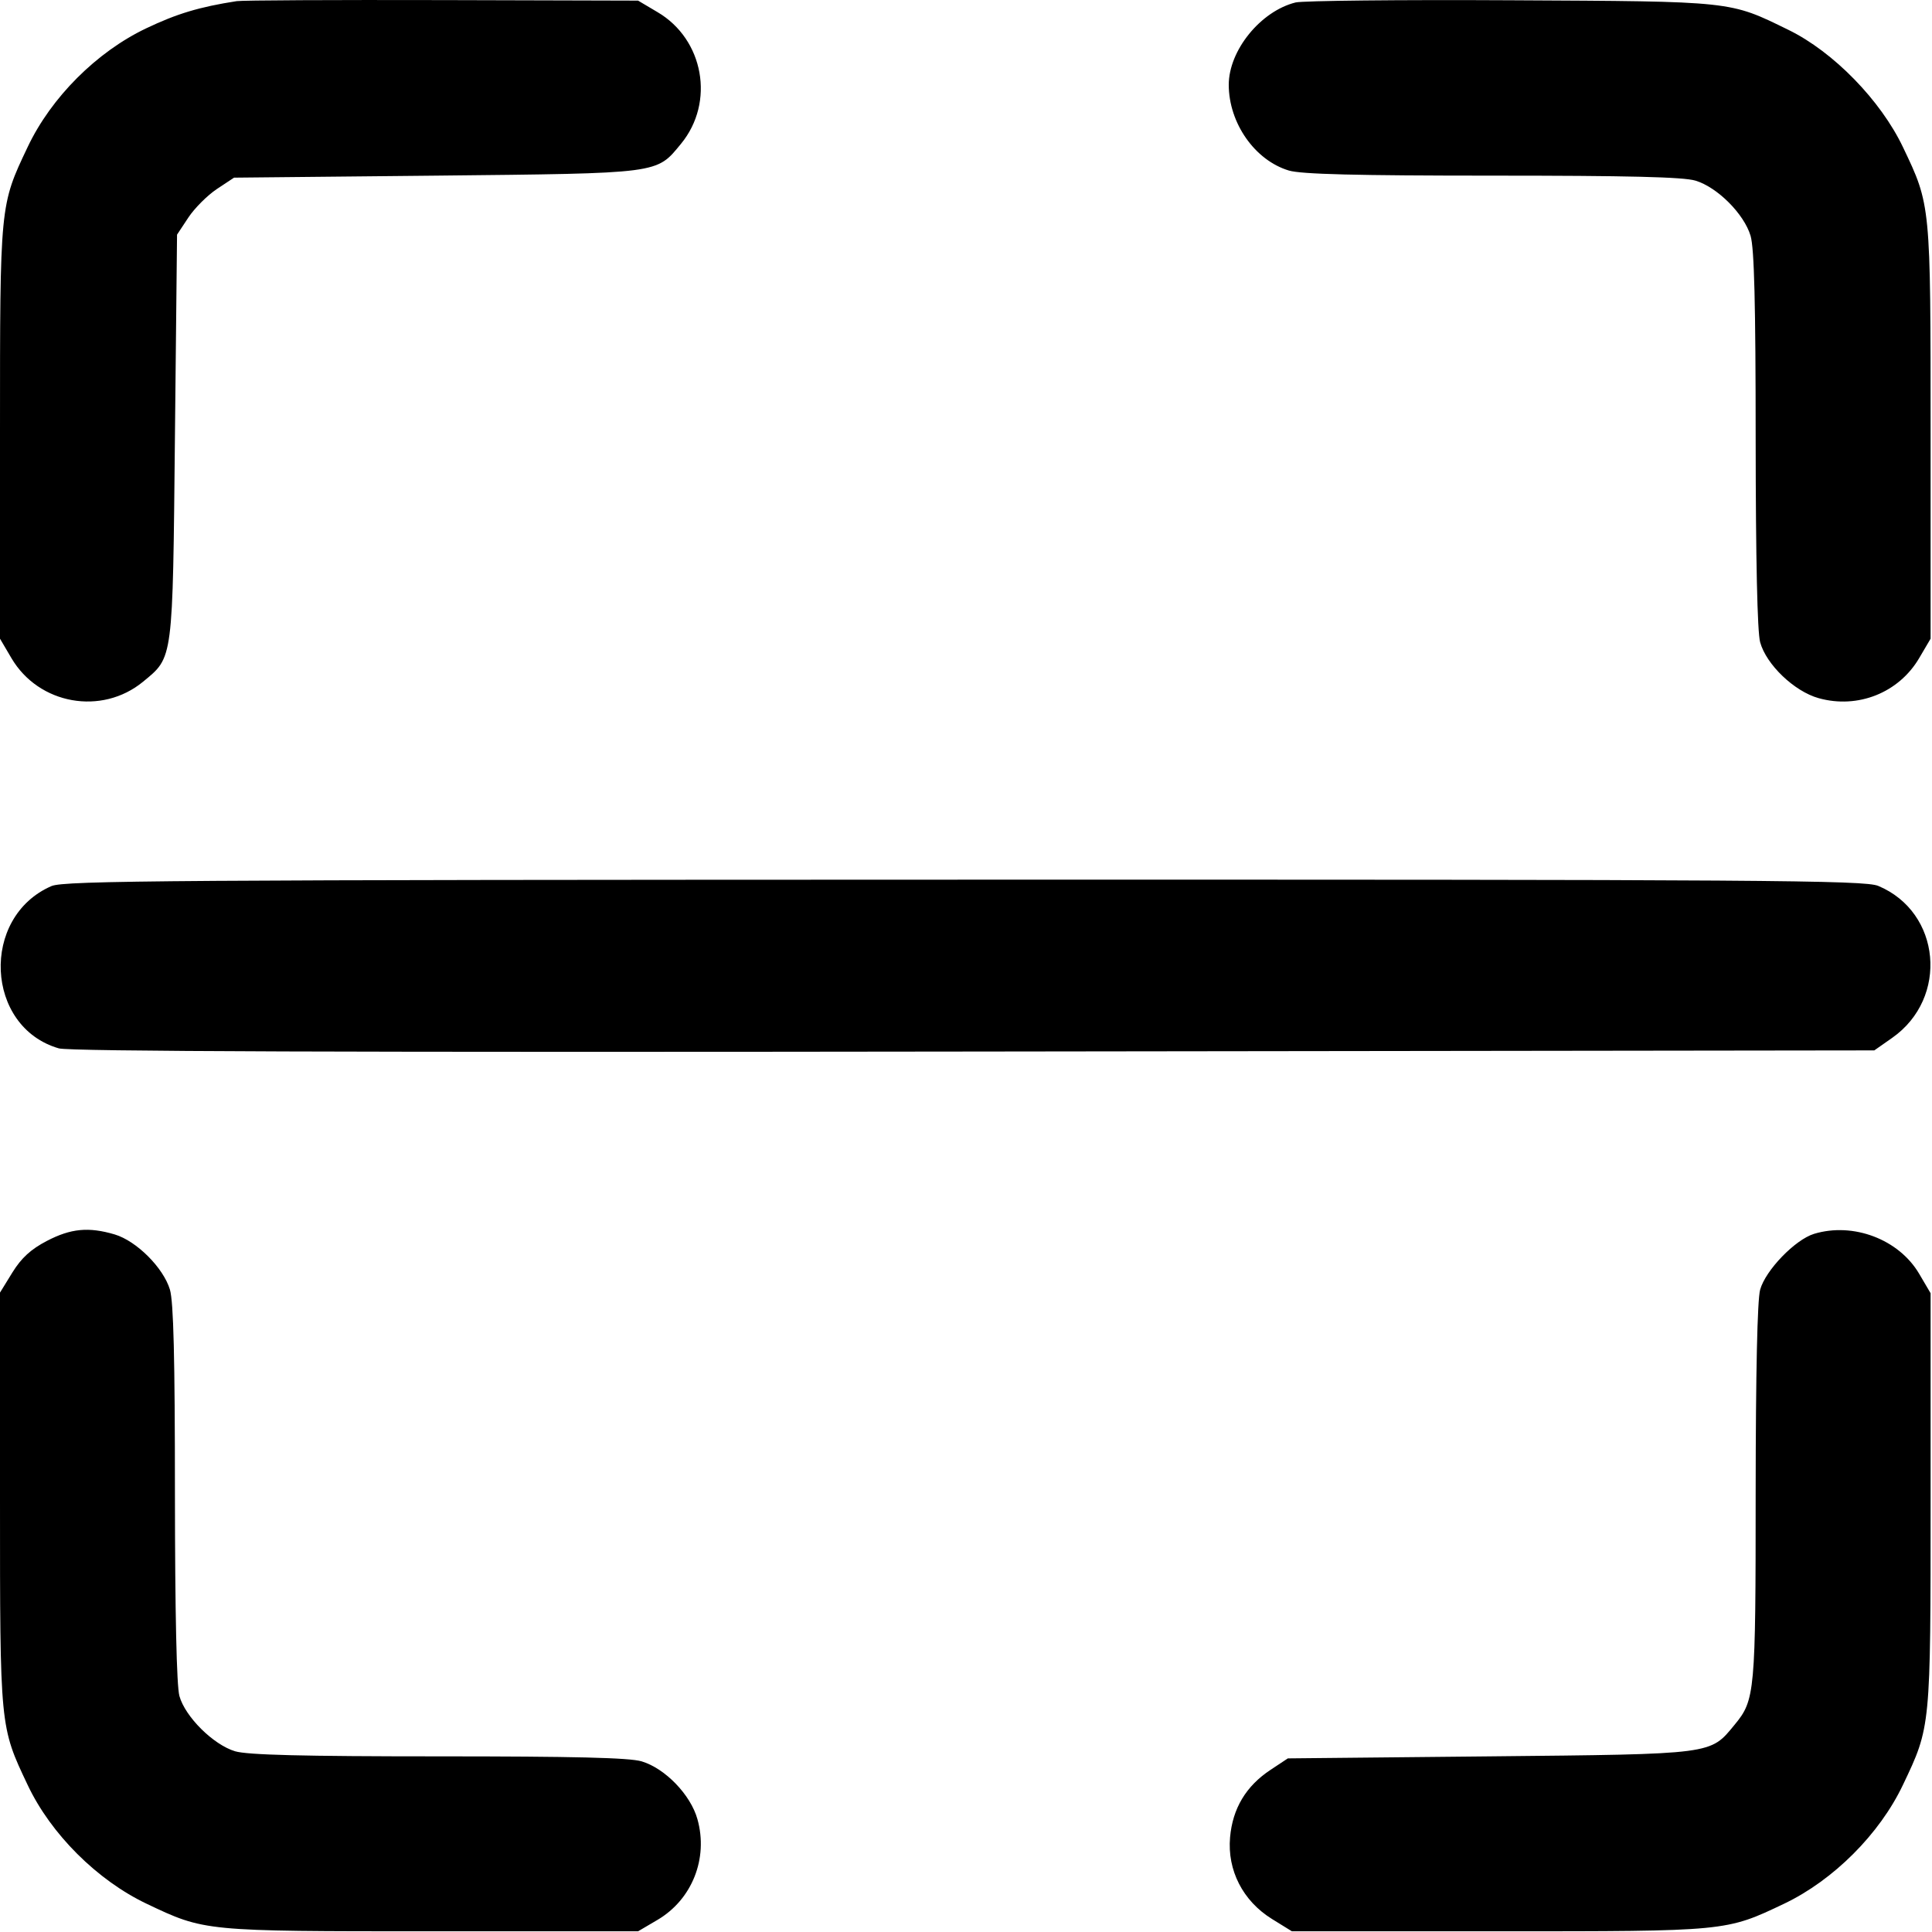 <svg fill="none" height="22" viewBox="0 0 22 22" width="22" xmlns="http://www.w3.org/2000/svg">
    <path clip-rule="evenodd"
        d="M2.695 0.013C2.27 0.079 2.014 0.156 1.664 0.323C1.101 0.591 0.583 1.109 0.316 1.672C-0.002 2.341 2.55647e-07 2.322 2.55647e-07 4.929V7.273L0.13 7.494C0.441 8.023 1.158 8.151 1.63 7.762C1.974 7.478 1.966 7.54 1.992 4.973L2.016 2.672L2.145 2.477C2.216 2.37 2.362 2.224 2.47 2.152L2.665 2.023L4.965 2C7.533 1.973 7.471 1.982 7.755 1.637C8.143 1.165 8.015 0.448 7.487 0.138L7.266 0.007L5.039 0.001C3.814 -0.002 2.76 0.003 2.695 0.013ZM14.753 0.028C14.355 0.127 13.992 0.574 13.992 0.966C13.993 1.403 14.29 1.826 14.677 1.942C14.818 1.984 15.449 2 16.992 2C18.535 2 19.167 2.015 19.307 2.057C19.556 2.132 19.86 2.436 19.934 2.685C19.976 2.825 19.992 3.458 19.992 5.005C19.993 6.371 20.011 7.197 20.043 7.313C20.113 7.568 20.432 7.873 20.709 7.95C21.155 8.075 21.622 7.889 21.854 7.494L21.984 7.273V4.929C21.984 2.324 21.986 2.339 21.67 1.677C21.416 1.143 20.878 0.591 20.367 0.341C19.69 0.01 19.75 0.016 17.203 0.003C15.94 -0.004 14.837 0.008 14.753 0.028ZM0.586 10.09C-0.226 10.442 -0.169 11.696 0.67 11.938C0.792 11.973 3.914 11.984 11.094 11.974L21.343 11.961L21.547 11.818C22.193 11.364 22.103 10.387 21.388 10.088C21.233 10.023 20.114 10.015 10.982 10.017C1.949 10.019 0.731 10.027 0.586 10.09ZM0.533 14.131C0.351 14.226 0.244 14.324 0.141 14.49L2.55647e-07 14.719V17.066C2.55647e-07 19.677 -0.002 19.658 0.316 20.328C0.579 20.884 1.106 21.41 1.669 21.678C2.332 21.993 2.316 21.992 4.922 21.992H7.266L7.487 21.862C7.881 21.63 8.067 21.162 7.942 20.716C7.865 20.438 7.574 20.137 7.307 20.057C7.167 20.015 6.535 20 4.992 20C3.449 20 2.818 19.984 2.677 19.942C2.43 19.868 2.109 19.55 2.043 19.313C2.011 19.197 1.993 18.371 1.992 17.005C1.992 15.458 1.976 14.825 1.935 14.685C1.86 14.436 1.556 14.132 1.307 14.057C1.01 13.969 0.807 13.988 0.533 14.131ZM20.657 14.05C20.441 14.116 20.104 14.465 20.043 14.686C20.011 14.802 19.993 15.629 19.992 16.994C19.992 19.276 19.985 19.358 19.753 19.639C19.471 19.981 19.531 19.974 16.965 20L14.665 20.023L14.47 20.152C14.188 20.338 14.036 20.593 14.007 20.922C13.974 21.298 14.153 21.646 14.483 21.851L14.711 21.992H17.059C19.67 21.992 19.652 21.994 20.318 21.677C20.877 21.41 21.403 20.885 21.669 20.325C21.986 19.66 21.984 19.677 21.984 17.07V14.726L21.854 14.505C21.623 14.112 21.103 13.915 20.657 14.05Z"
        fill="black" fill-rule="evenodd" />
</svg>
